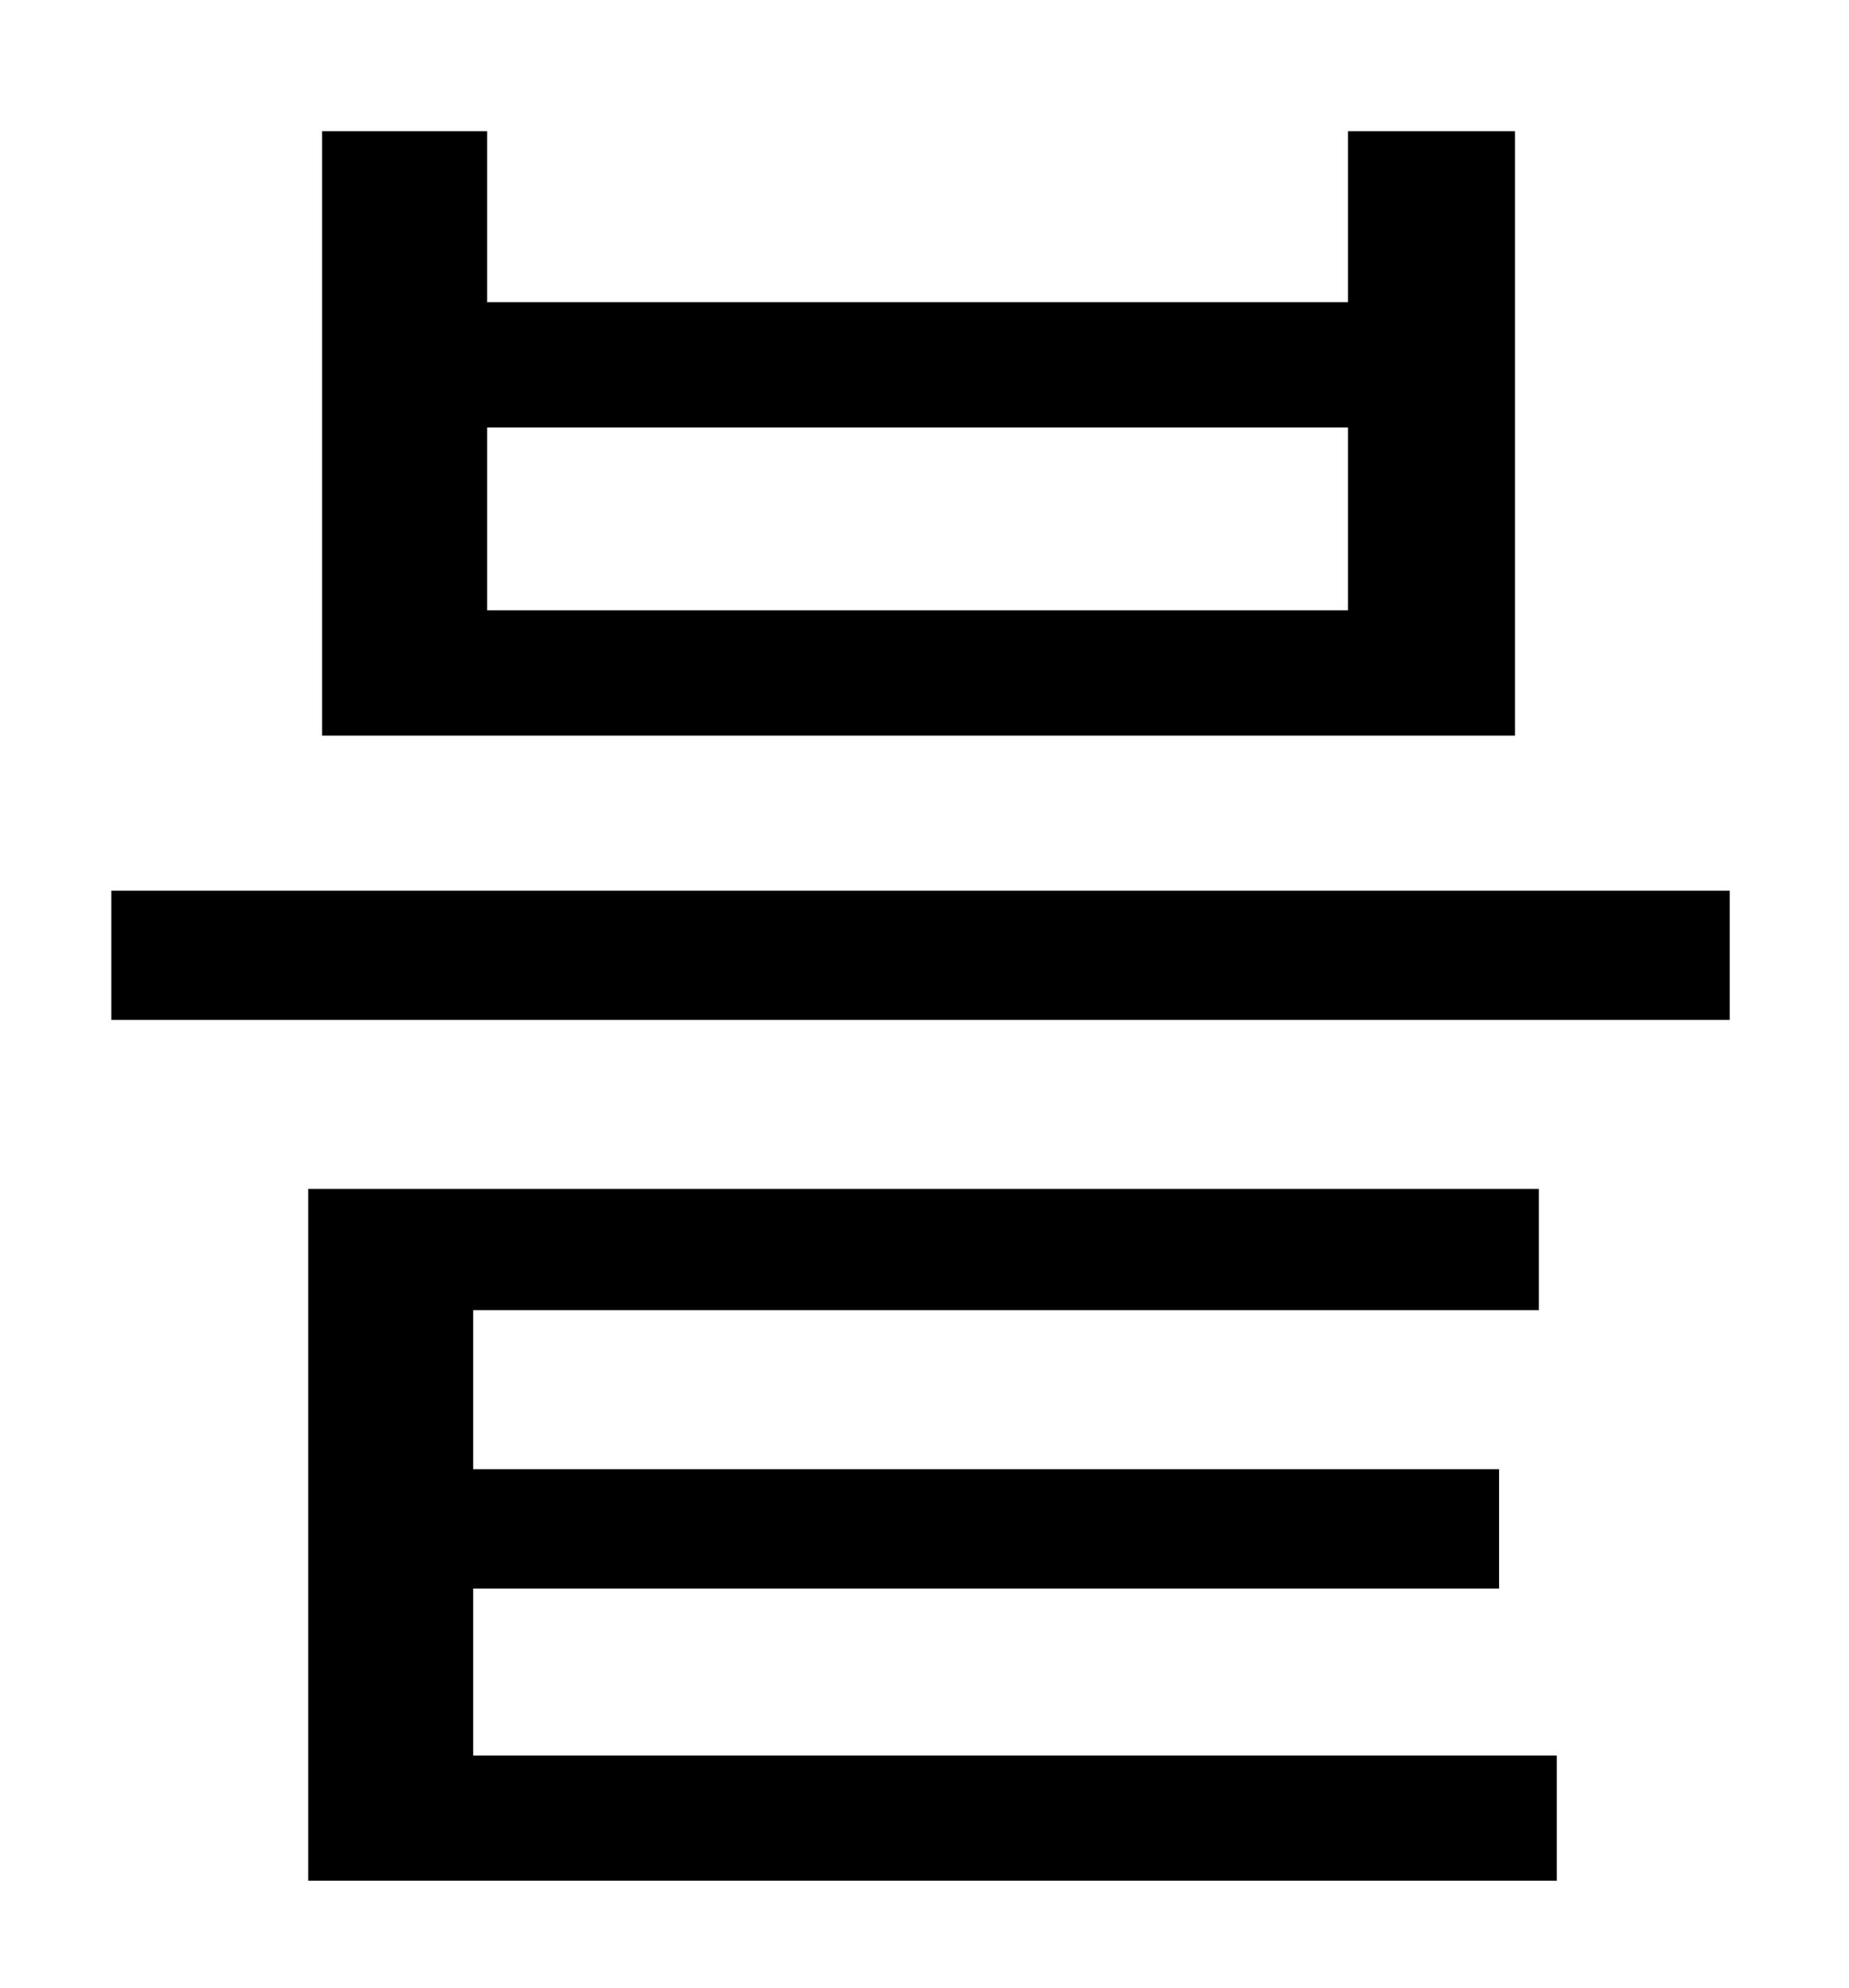 <?xml version="1.0" standalone="no"?>
<!DOCTYPE svg PUBLIC "-//W3C//DTD SVG 1.1//EN" "http://www.w3.org/Graphics/SVG/1.1/DTD/svg11.dtd" >
<svg xmlns="http://www.w3.org/2000/svg" xmlns:xlink="http://www.w3.org/1999/xlink" version="1.1" viewBox="-10 0 930 1000">
   <path fill="currentColor"
d="M668 307v-92h-433v92h433zM752 66v304h-600v-304h83v86h433v-86h84zM228 799v84h545v63h-628v-348h619v61h-536v80h516v60h-516zM46 448h814v65h-814v-65z" />
</svg>
